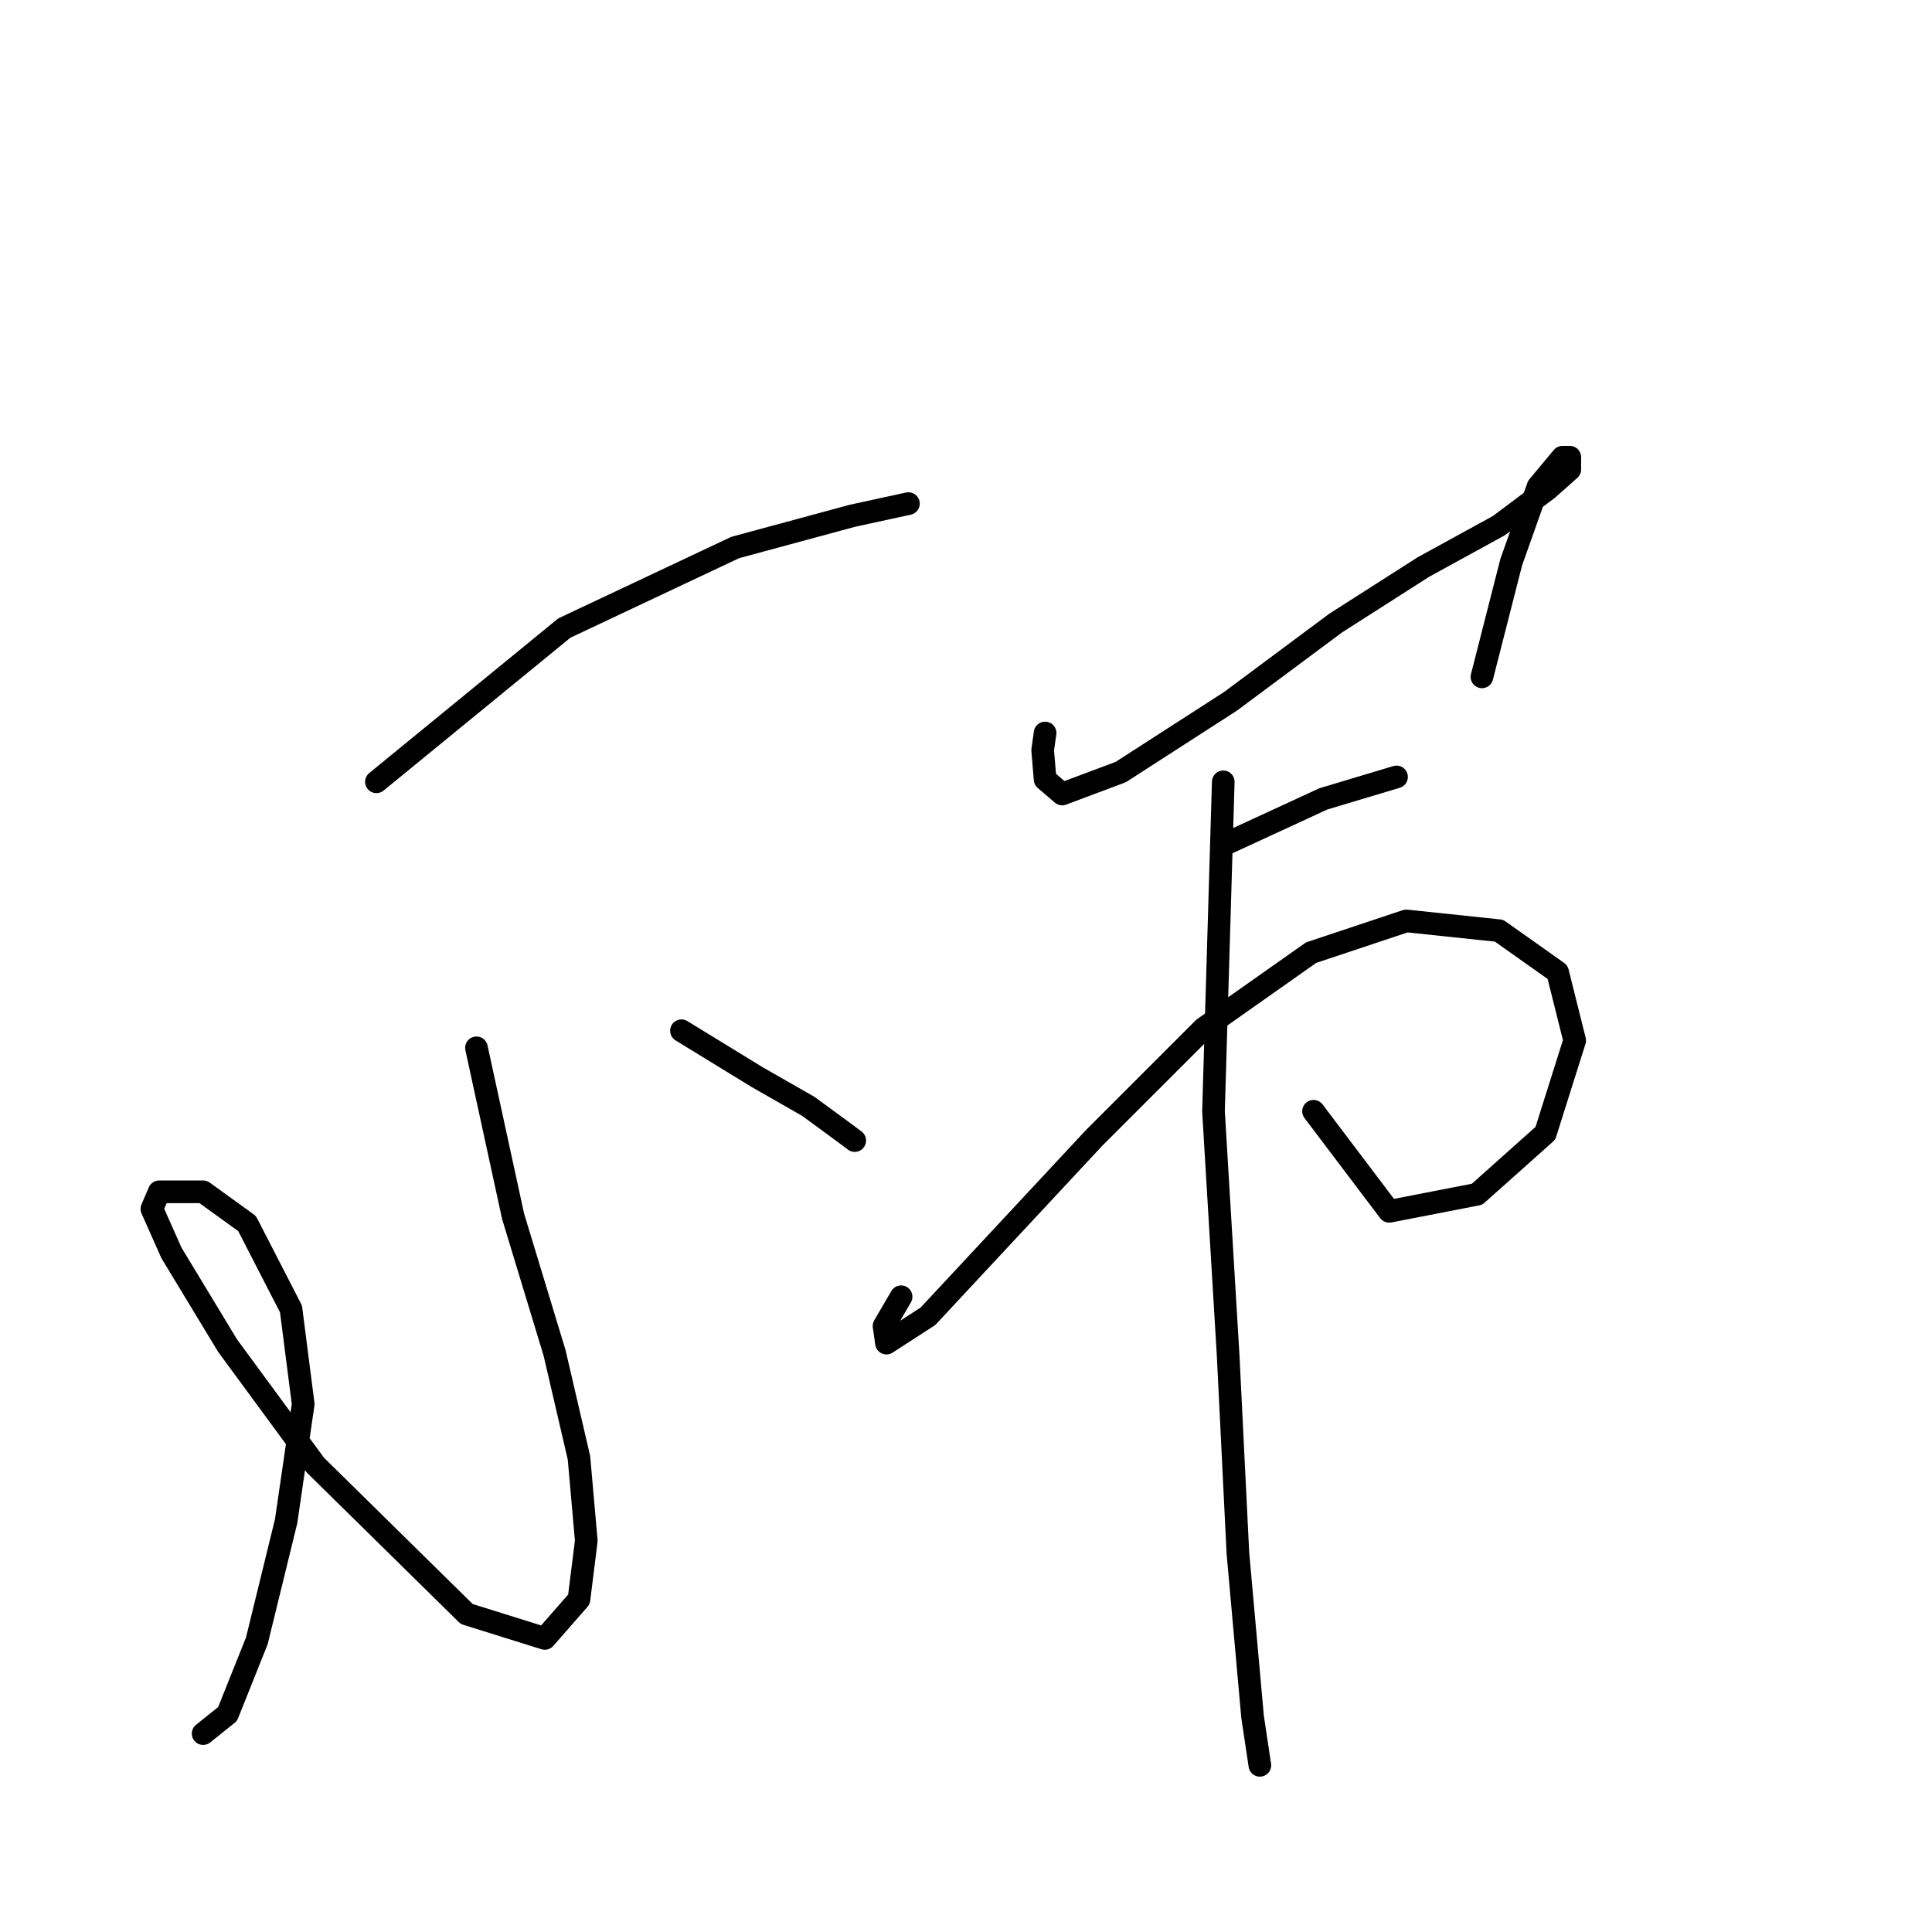 <?xml version="1.0" standalone="no"?>
    <svg width="256" height="256" xmlns="http://www.w3.org/2000/svg" version="1.1">
    <polyline stroke="black" stroke-width="3" stroke-linecap="round" fill="transparent" stroke-linejoin="round" points="49.876 103.594 74.776 83.221 97.412 72.549 112.935 68.346 120.372 66.729 120.372 66.729 " />
        <polyline stroke="black" stroke-width="3" stroke-linecap="round" fill="transparent" stroke-linejoin="round" points="63.134 138.842 67.985 161.155 73.483 179.264 76.716 193.169 77.686 204.164 76.716 211.925 72.189 217.099 61.841 213.865 41.792 194.139 30.15 178.294 22.712 166.005 20.125 160.184 21.096 157.921 26.916 157.921 32.737 162.125 38.558 173.443 40.175 186.055 37.911 201.577 34.031 217.422 30.15 227.124 26.916 229.711 26.916 229.711 " />
        <polyline stroke="black" stroke-width="3" stroke-linecap="round" fill="transparent" stroke-linejoin="round" points="90.298 136.578 100.323 142.722 107.114 146.603 111.964 150.16 113.258 151.13 113.258 151.13 " />
        <polyline stroke="black" stroke-width="3" stroke-linecap="round" fill="transparent" stroke-linejoin="round" points="138.481 97.126 138.158 99.39 138.481 103.27 140.745 105.21 148.506 102.3 163.058 92.922 176.963 82.574 188.605 75.136 198.629 69.639 205.097 64.788 208.007 62.201 208.007 60.584 207.037 60.584 203.803 64.465 200.246 74.49 196.366 89.688 196.366 89.688 " />
        <polyline stroke="black" stroke-width="3" stroke-linecap="round" fill="transparent" stroke-linejoin="round" points="162.735 111.678 175.346 105.857 185.048 102.947 185.048 102.947 " />
        <polyline stroke="black" stroke-width="3" stroke-linecap="round" fill="transparent" stroke-linejoin="round" points="119.402 171.826 117.138 175.707 117.462 177.97 122.959 174.413 144.949 150.807 159.501 136.255 173.729 126.23 186.341 122.026 198.629 123.32 206.39 128.817 208.654 137.871 204.774 150.16 195.719 158.244 184.077 160.508 174.053 147.249 174.053 147.249 " />
        <polyline stroke="black" stroke-width="3" stroke-linecap="round" fill="transparent" stroke-linejoin="round" points="162.088 103.594 160.794 147.249 162.735 179.587 164.028 205.781 165.968 227.447 166.938 233.914 166.938 233.914 " />
        </svg>